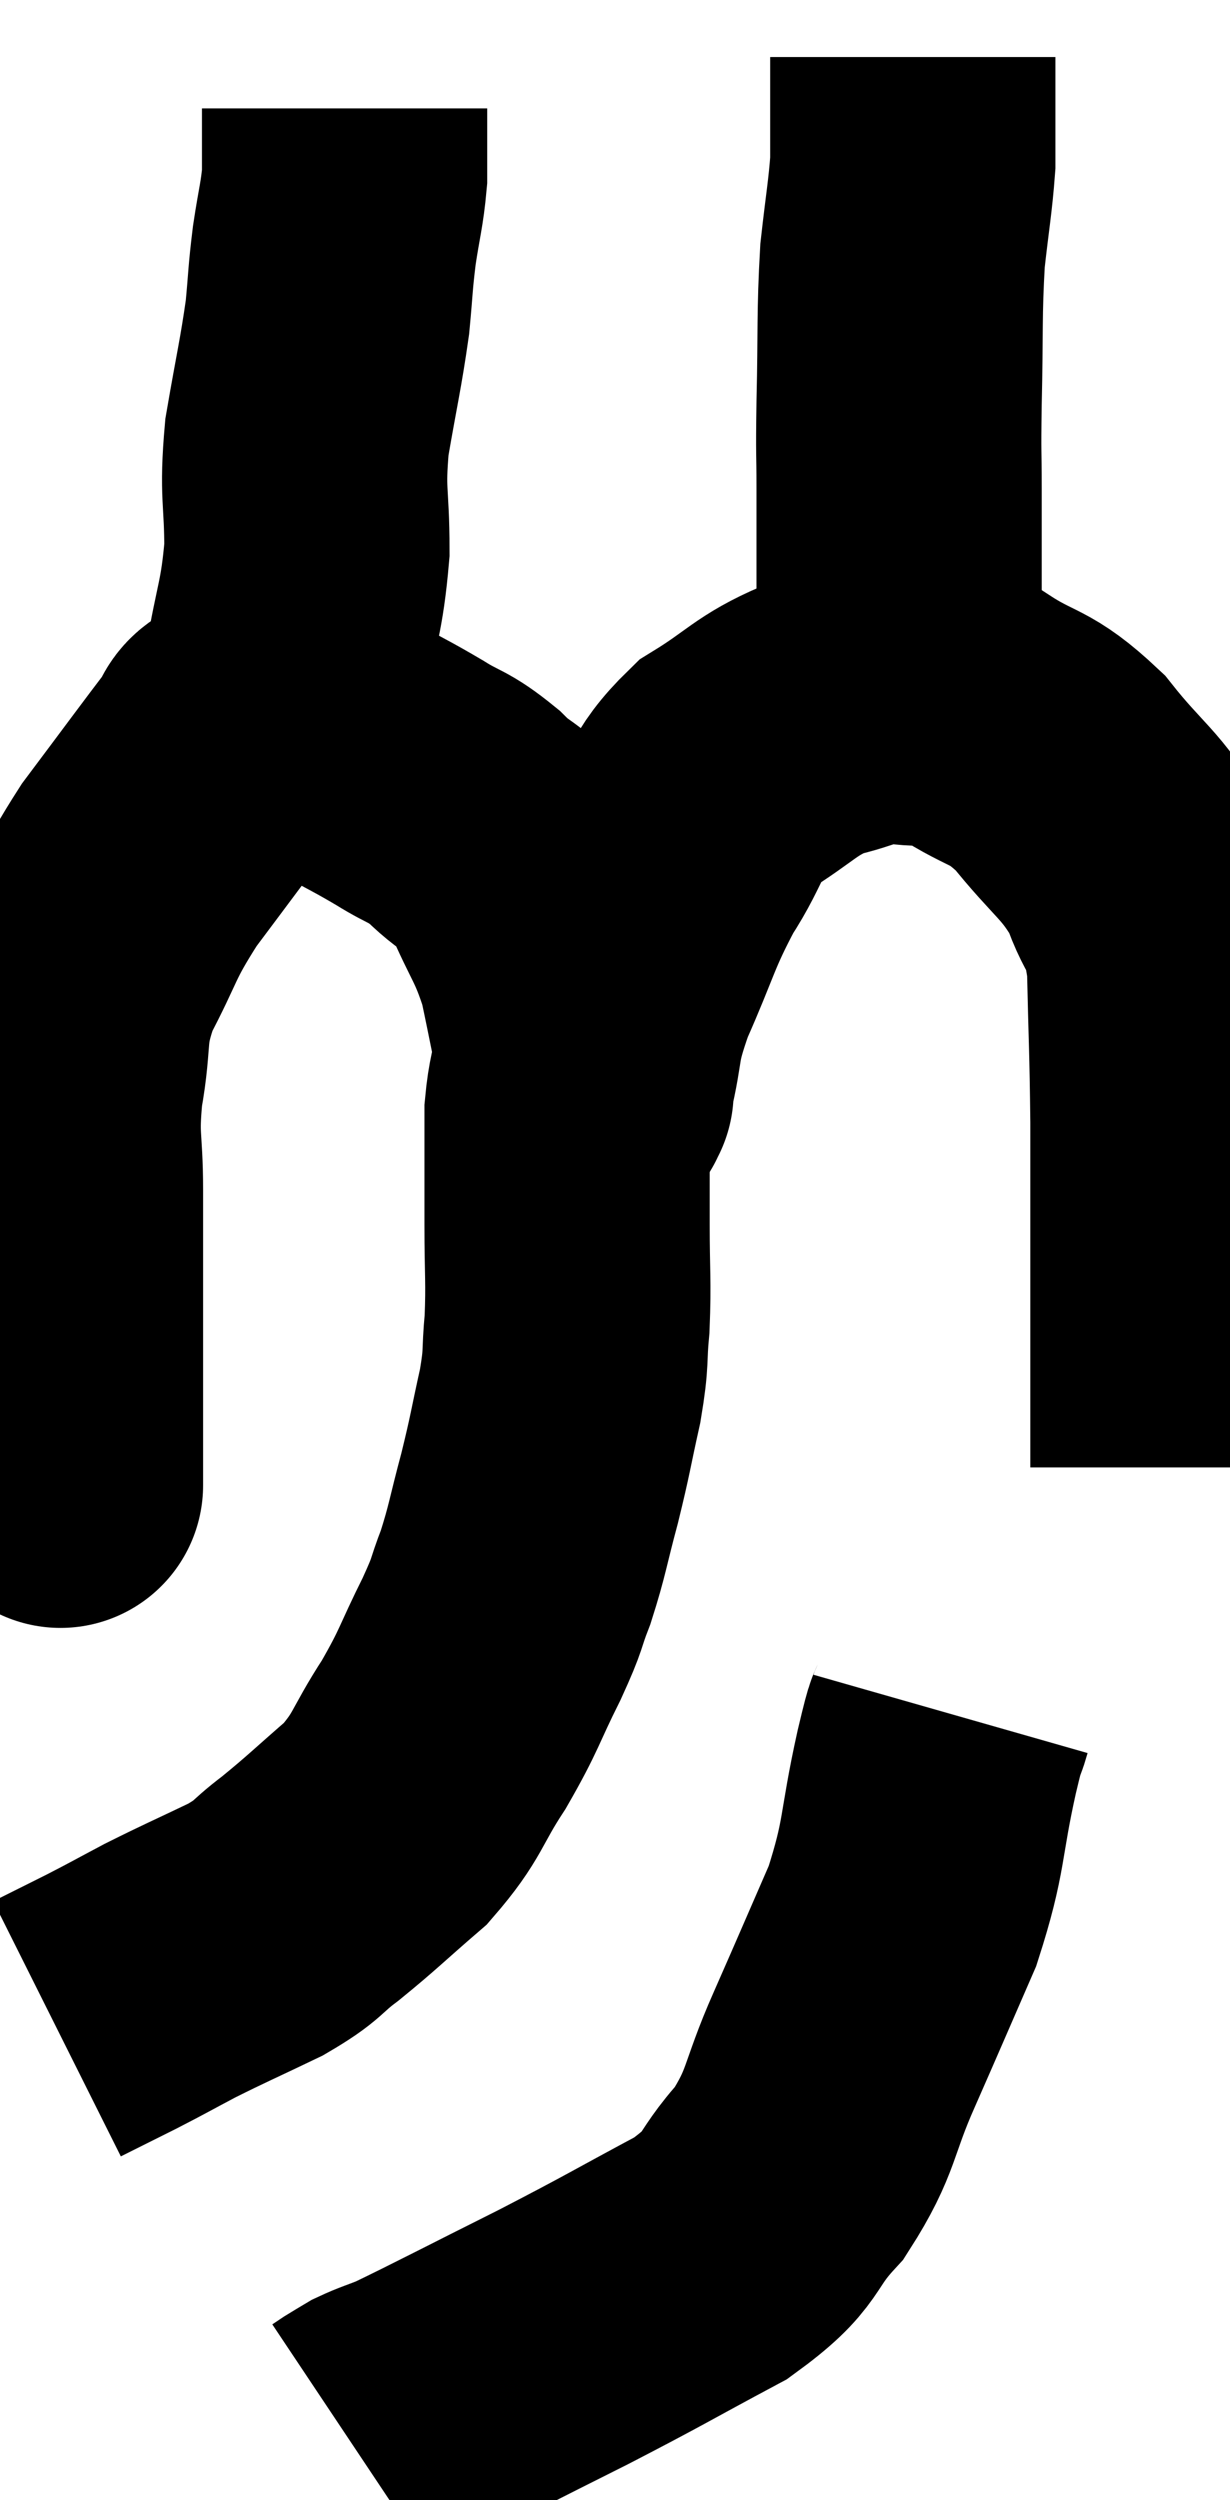 <svg xmlns="http://www.w3.org/2000/svg" viewBox="12.2 0.92 21.56 43.82" width="21.56" height="43.82"><path d="M 13.26 26.76 C 13.26 26.76, 13.26 27.195, 13.26 26.76 C 13.26 25.89, 13.26 26.265, 13.26 25.02 C 13.26 23.4, 13.26 23.04, 13.26 21.78 C 13.26 20.88, 13.17 20.925, 13.26 19.98 C 13.44 18.99, 13.275 18.975, 13.62 18 C 14.13 17.04, 14.025 17.04, 14.64 16.08 C 15.36 15.12, 15.645 14.73, 16.08 14.16 C 16.23 13.98, 16.14 13.905, 16.38 13.8 C 16.71 13.77, 16.56 13.68, 17.04 13.74 C 17.67 13.89, 17.715 13.815, 18.3 14.04 C 18.84 14.34, 18.87 14.34, 19.38 14.64 C 19.86 14.94, 19.86 14.85, 20.34 15.24 C 20.82 15.72, 20.88 15.54, 21.3 16.2 C 21.66 17.04, 21.75 17.04, 22.02 17.88 C 22.2 18.72, 22.245 19.02, 22.38 19.56 C 22.47 19.8, 22.515 19.92, 22.56 20.04 C 22.56 20.04, 22.56 20.04, 22.56 20.04 C 22.56 20.04, 22.56 20.04, 22.56 20.04 C 22.56 20.04, 22.56 20.04, 22.56 20.04 C 22.56 20.04, 22.56 20.07, 22.56 20.04 C 22.56 19.98, 22.455 20.385, 22.56 19.92 C 22.77 19.05, 22.635 19.155, 22.98 18.18 C 23.46 17.1, 23.445 16.95, 23.94 16.02 C 24.45 15.24, 24.315 15.09, 24.96 14.46 C 25.74 13.98, 25.785 13.815, 26.52 13.5 C 27.21 13.35, 27.225 13.215, 27.9 13.2 C 28.56 13.32, 28.5 13.125, 29.22 13.44 C 30 13.95, 30.045 13.77, 30.78 14.46 C 31.47 15.33, 31.68 15.36, 32.16 16.2 C 32.43 17.01, 32.55 16.725, 32.7 17.82 C 32.73 19.2, 32.745 19.245, 32.76 20.58 C 32.76 21.87, 32.76 22.125, 32.76 23.16 C 32.76 23.94, 32.76 24.165, 32.76 24.72 C 32.76 25.05, 32.76 24.93, 32.76 25.38 C 32.76 25.95, 32.76 26.205, 32.76 26.52 L 32.76 26.64" fill="none" stroke="black" stroke-width="5"></path><path d="M 28.26 13.44 C 28.11 12.84, 28.035 12.78, 27.96 12.24 C 27.96 11.76, 27.96 11.97, 27.96 11.28 C 27.96 10.38, 27.96 10.305, 27.96 9.48 C 27.96 8.73, 27.945 9, 27.96 7.98 C 27.99 6.69, 27.96 6.45, 28.02 5.4 C 28.11 4.59, 28.155 4.38, 28.2 3.78 C 28.2 3.39, 28.2 3.27, 28.2 3 C 28.2 2.85, 28.2 2.97, 28.2 2.7 C 28.2 2.31, 28.2 2.115, 28.2 1.92 C 28.2 1.92, 28.2 1.92, 28.2 1.92 C 28.2 1.92, 28.2 1.92, 28.2 1.92 L 28.2 1.92" fill="none" stroke="black" stroke-width="5"></path><path d="M 17.1 13.98 C 17.16 13.35, 17.1 13.575, 17.22 12.72 C 17.4 11.64, 17.49 11.595, 17.58 10.56 C 17.58 9.57, 17.49 9.6, 17.58 8.58 C 17.76 7.53, 17.82 7.32, 17.94 6.48 C 18 5.85, 17.985 5.835, 18.06 5.22 C 18.15 4.62, 18.195 4.515, 18.24 4.02 C 18.24 3.63, 18.24 3.51, 18.24 3.24 C 18.24 3.09, 18.24 3.045, 18.24 2.94 C 18.24 2.88, 18.24 2.85, 18.24 2.82 L 18.24 2.82" fill="none" stroke="black" stroke-width="5"></path><path d="M 22.44 19.44 C 22.38 19.41, 22.395 19.14, 22.32 19.38 C 22.23 19.89, 22.185 19.92, 22.14 20.4 C 22.14 20.85, 22.14 20.805, 22.14 21.3 C 22.14 21.84, 22.14 21.675, 22.14 22.38 C 22.14 23.25, 22.17 23.37, 22.14 24.12 C 22.08 24.75, 22.14 24.66, 22.02 25.38 C 21.84 26.19, 21.855 26.205, 21.66 27 C 21.45 27.78, 21.45 27.9, 21.24 28.56 C 21.03 29.1, 21.135 28.95, 20.82 29.64 C 20.4 30.48, 20.445 30.51, 19.98 31.32 C 19.47 32.1, 19.545 32.205, 18.96 32.88 C 18.3 33.45, 18.21 33.555, 17.64 34.02 C 17.16 34.38, 17.295 34.38, 16.68 34.74 C 15.93 35.1, 15.81 35.145, 15.18 35.46 C 14.67 35.73, 14.655 35.745, 14.16 36 C 13.68 36.24, 13.44 36.36, 13.2 36.48 C 13.2 36.48, 13.2 36.48, 13.2 36.48 L 13.2 36.48" fill="none" stroke="black" stroke-width="5"></path><path d="M 28.86 30.96 C 28.74 31.38, 28.83 30.915, 28.62 31.8 C 28.32 33.15, 28.425 33.24, 28.02 34.5 C 27.51 35.67, 27.495 35.715, 27 36.84 C 26.52 37.92, 26.625 38.085, 26.04 39 C 25.35 39.75, 25.65 39.78, 24.66 40.5 C 23.37 41.19, 23.385 41.205, 22.08 41.88 C 20.76 42.54, 20.25 42.81, 19.44 43.2 C 19.14 43.32, 19.065 43.335, 18.84 43.44 C 18.69 43.53, 18.66 43.545, 18.54 43.62 L 18.36 43.74" fill="none" stroke="black" stroke-width="5"></path></svg>